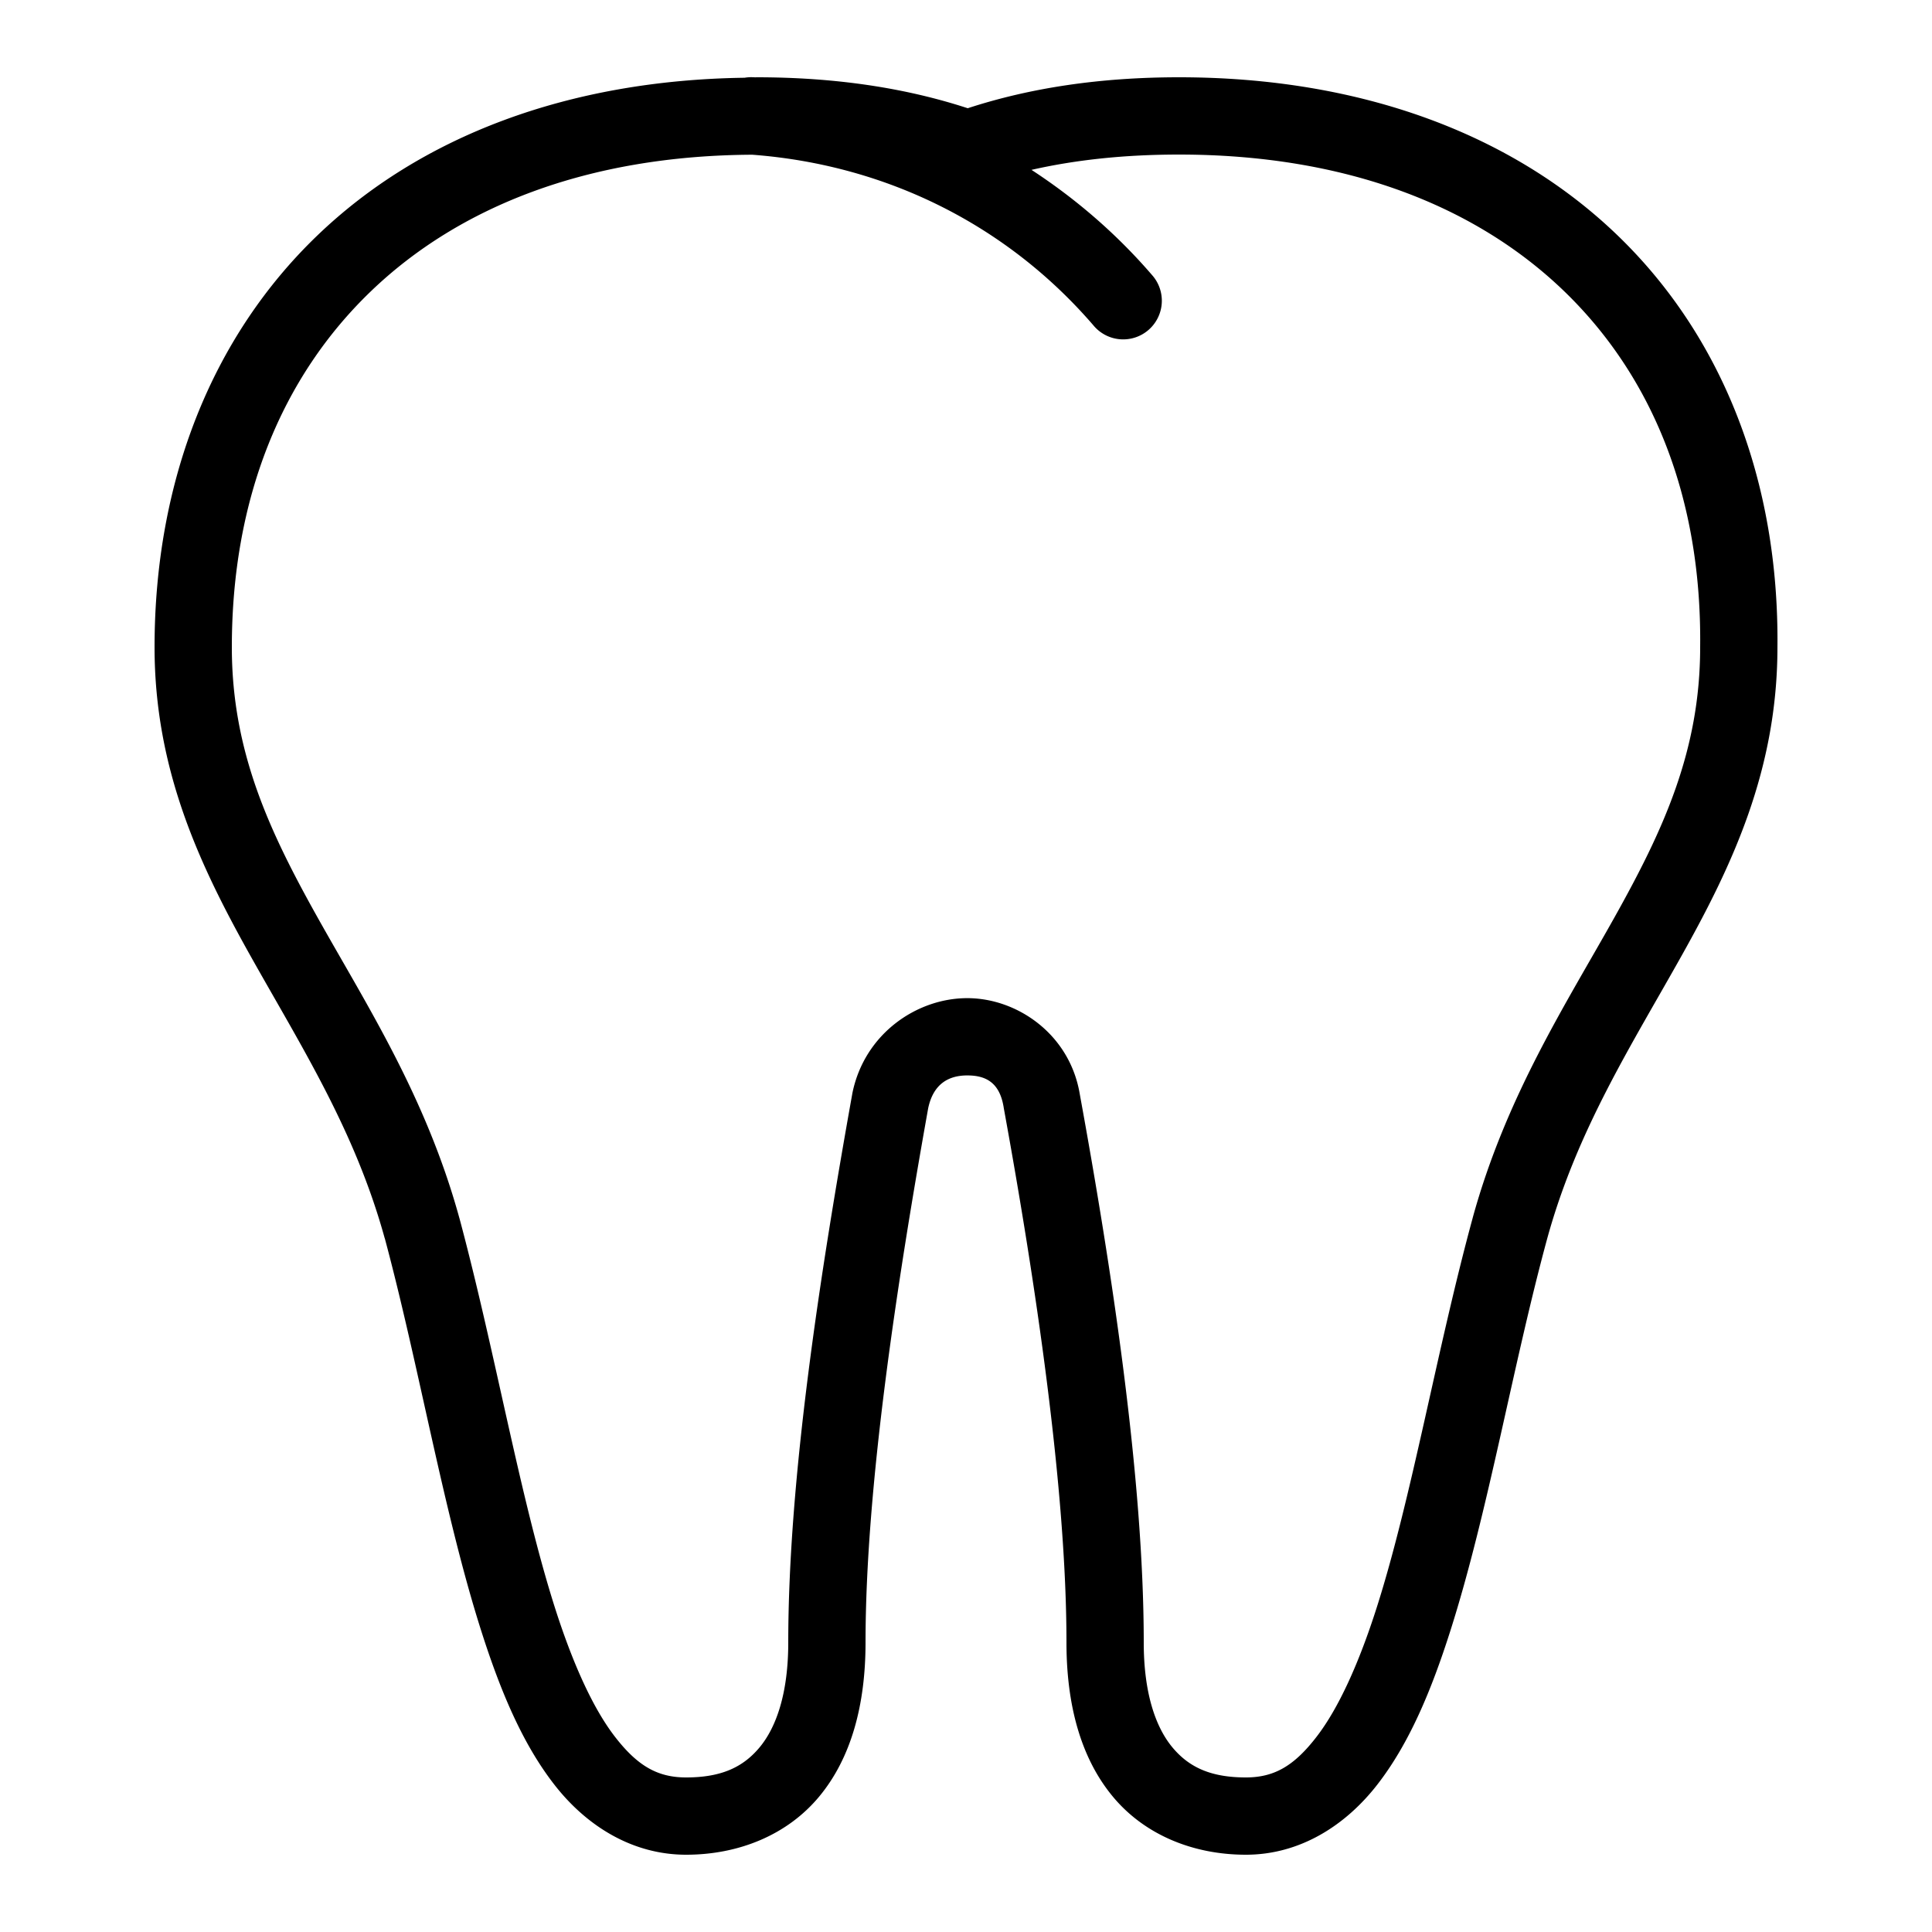 <svg xmlns="http://www.w3.org/2000/svg" viewBox="0 0 50 50">
    <path style="line-height:normal;text-indent:0;text-align:start;text-decoration-line:none;text-decoration-style:solid;text-decoration-color:#000;text-transform:none;block-progression:tb;isolation:auto;mix-blend-mode:normal" d="M 19.459 1.998 A 1 1 0 0 0 19.271 2.012 C 14.694 2.075 10.878 3.533 8.213 6.094 C 5.487 8.712 4 12.444 4 16.75 C 4 19.927 5.176 22.402 6.473 24.721 C 7.77 27.039 9.184 29.24 9.957 32.049 L 9.957 32.043 C 10.85 35.367 11.483 39.171 12.465 42.24 C 12.956 43.775 13.526 45.135 14.35 46.191 C 15.173 47.248 16.357 48 17.756 48 C 19.123 48 20.38 47.485 21.203 46.492 C 22.026 45.499 22.4 44.13 22.4 42.508 C 22.4 38.522 23.206 33.241 24.021 28.682 C 24.159 28.027 24.576 27.832 25.033 27.832 C 25.492 27.832 25.865 27.997 25.973 28.646 L 25.975 28.654 L 25.975 28.662 C 26.79 33.13 27.6 38.515 27.6 42.508 C 27.6 44.13 27.974 45.499 28.797 46.492 C 29.62 47.485 30.877 48 32.244 48 C 33.646 48 34.83 47.239 35.652 46.176 C 36.475 45.113 37.045 43.745 37.535 42.205 C 38.516 39.127 39.151 35.323 40.043 32.049 C 40.816 29.24 42.23 27.04 43.527 24.721 C 44.824 22.403 45.999 19.928 46 16.754 C 46.046 12.449 44.581 8.714 41.867 6.096 C 39.151 3.475 35.228 2 30.512 2 C 28.463 2 26.653 2.276 25.045 2.801 C 23.436 2.276 21.627 2 19.578 2 C 19.566 2 19.555 2.002 19.543 2.002 A 1 1 0 0 0 19.459 1.998 z M 30.512 4 C 34.815 4 38.183 5.32 40.479 7.535 C 42.774 9.75 44.042 12.889 44 16.738 L 44 16.744 L 44 16.75 C 44 19.44 43.035 21.502 41.781 23.744 C 40.527 25.986 38.98 28.368 38.113 31.518 L 38.113 31.52 C 37.182 34.937 36.541 38.741 35.631 41.598 C 35.176 43.026 34.646 44.207 34.07 44.951 C 33.495 45.696 32.983 46 32.244 46 C 31.333 46 30.768 45.736 30.338 45.217 C 29.908 44.697 29.6 43.819 29.6 42.508 C 29.6 38.255 28.769 32.831 27.945 28.318 C 27.688 26.768 26.328 25.832 25.033 25.832 C 23.738 25.832 22.382 26.739 22.062 28.279 L 22.059 28.293 L 22.057 28.307 C 21.233 32.908 20.4 38.25 20.4 42.508 C 20.4 43.82 20.092 44.697 19.662 45.217 C 19.232 45.736 18.667 46 17.756 46 C 17.014 46 16.5 45.698 15.926 44.961 C 15.351 44.224 14.824 43.053 14.369 41.631 C 13.46 38.787 12.818 34.983 11.889 31.523 L 11.887 31.521 L 11.887 31.518 C 11.02 28.368 9.473 25.986 8.219 23.744 C 6.965 21.503 6 19.44 6 16.75 C 6 12.898 7.292 9.754 9.6 7.537 C 11.887 5.34 15.218 4.027 19.467 4.004 C 23.013 4.272 26.108 5.879 28.297 8.42 A 1 1 0 1 0 29.812 7.115 C 28.905 6.062 27.853 5.152 26.695 4.396 C 27.821 4.14 29.087 4 30.512 4 z" font-weight="400" font-family="sans-serif" white-space="normal" overflow="visible"></path>
</svg>